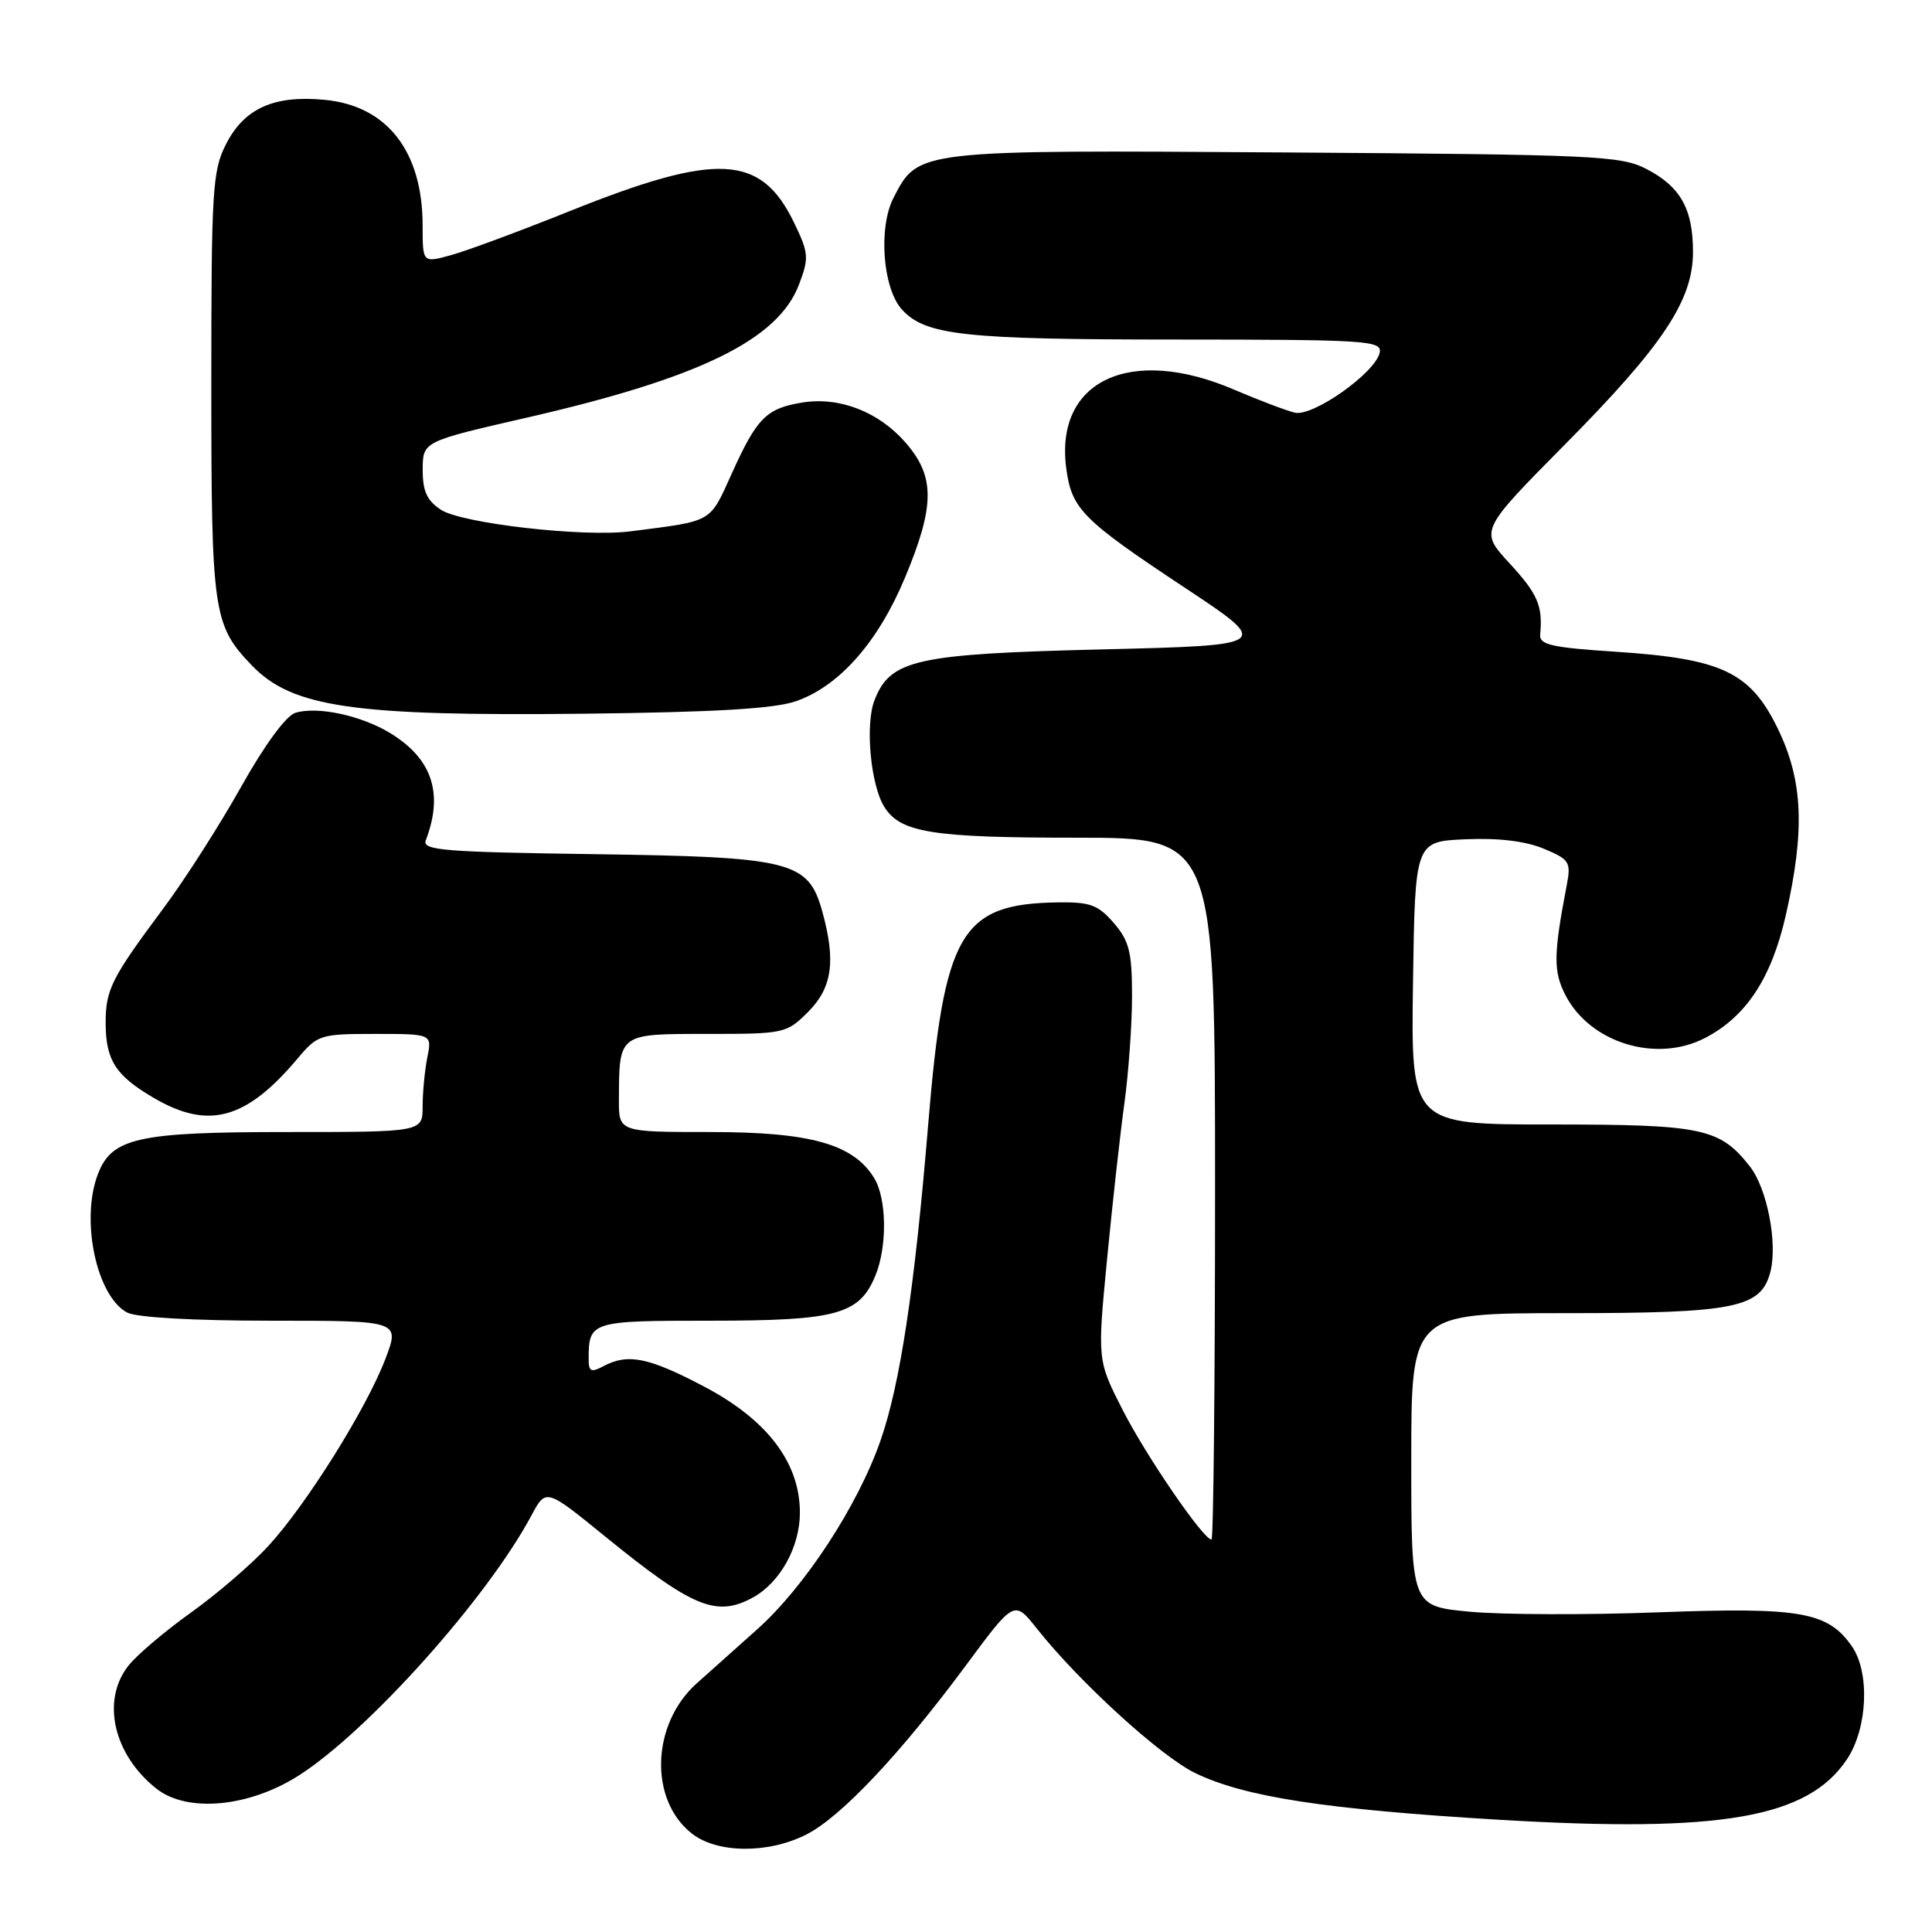 <?xml version="1.0" encoding="UTF-8" standalone="no"?>
<!DOCTYPE svg PUBLIC "-//W3C//DTD SVG 1.1//EN" "http://www.w3.org/Graphics/SVG/1.1/DTD/svg11.dtd" >
<svg xmlns="http://www.w3.org/2000/svg" xmlns:xlink="http://www.w3.org/1999/xlink" version="1.1" viewBox="0 0 256 256">
 <g >
 <path fill="currentColor"
d=" M 106.87 243.07 C 111.45 240.73 119.28 232.43 127.96 220.71 C 134.39 212.02 134.39 212.02 137.36 215.76 C 142.98 222.86 153.79 232.72 158.37 234.94 C 164.92 238.11 175.59 239.75 198.68 241.13 C 228.11 242.88 239.55 240.89 244.74 233.10 C 247.48 228.98 247.79 221.58 245.37 218.12 C 242.18 213.57 238.57 212.94 219.77 213.64 C 210.27 214.00 199.01 213.96 194.75 213.56 C 187.00 212.83 187.00 212.83 187.00 193.41 C 187.00 174.00 187.00 174.00 207.55 174.00 C 230.00 174.00 233.38 173.31 234.60 168.47 C 235.55 164.66 234.14 157.44 231.86 154.55 C 227.87 149.48 225.60 149.00 205.53 149.00 C 186.96 149.00 186.96 149.00 187.23 130.25 C 187.50 111.50 187.50 111.50 194.18 111.21 C 198.53 111.01 202.13 111.45 204.54 112.45 C 207.97 113.88 208.18 114.22 207.61 117.25 C 205.83 126.51 205.81 128.73 207.44 131.88 C 210.70 138.19 219.46 140.88 225.90 137.55 C 231.36 134.73 234.72 129.64 236.62 121.31 C 239.20 109.97 238.91 103.38 235.53 96.47 C 231.90 89.05 228.14 87.28 214.10 86.36 C 205.63 85.81 203.95 85.43 204.08 84.10 C 204.44 80.27 203.77 78.71 200.02 74.64 C 196.05 70.33 196.05 70.33 207.35 58.91 C 220.38 45.75 224.33 39.80 224.33 33.37 C 224.33 27.69 222.67 24.72 218.16 22.39 C 214.76 20.63 211.35 20.48 170.29 20.20 C 121.40 19.87 121.69 19.84 118.41 26.18 C 116.36 30.13 116.96 38.19 119.50 41.00 C 122.60 44.43 127.69 44.99 155.82 44.99 C 181.02 45.00 183.12 45.13 182.82 46.70 C 182.31 49.35 173.99 55.25 171.57 54.68 C 170.43 54.41 166.80 53.03 163.50 51.62 C 149.74 45.72 139.72 50.45 141.29 62.10 C 142.00 67.45 143.43 68.89 157.00 77.88 C 168.50 85.50 168.50 85.50 146.00 86.05 C 121.30 86.65 117.96 87.40 115.87 92.80 C 114.62 96.01 115.36 104.01 117.17 106.91 C 119.31 110.33 123.49 111.00 142.65 111.00 C 161.00 111.00 161.00 111.00 161.00 157.50 C 161.00 183.07 160.79 204.00 160.53 204.00 C 159.46 204.00 151.92 193.01 148.78 186.87 C 145.40 180.24 145.40 180.24 146.69 166.87 C 147.40 159.52 148.43 150.20 148.99 146.18 C 149.54 142.15 150.00 135.76 150.00 131.98 C 150.00 126.16 149.63 124.68 147.59 122.31 C 145.52 119.91 144.45 119.51 140.23 119.57 C 127.30 119.75 125.10 123.51 122.99 149.00 C 121.19 170.74 119.28 183.39 116.68 190.86 C 113.68 199.50 106.60 210.33 100.27 215.95 C 97.65 218.28 94.06 221.49 92.29 223.08 C 86.30 228.48 85.99 238.49 91.67 242.95 C 95.03 245.60 101.81 245.65 106.87 243.07 Z  M 39.64 235.23 C 48.85 229.32 64.58 211.73 70.42 200.80 C 72.34 197.21 72.34 197.21 80.17 203.58 C 91.80 213.04 94.96 214.34 99.81 211.65 C 103.39 209.66 105.99 204.95 105.99 200.45 C 106.00 193.82 101.67 188.12 93.25 183.70 C 85.91 179.84 83.18 179.30 79.93 181.04 C 78.33 181.89 78.00 181.74 78.00 180.12 C 78.00 175.07 78.24 175.00 94.16 175.00 C 110.85 175.00 113.85 174.18 115.98 169.06 C 117.59 165.17 117.51 158.79 115.81 156.06 C 113.04 151.59 107.36 150.00 94.18 150.00 C 82.00 150.00 82.00 150.00 82.01 145.75 C 82.04 136.89 81.90 137.00 93.69 137.00 C 103.92 137.00 104.22 136.94 107.08 134.08 C 110.28 130.87 110.78 127.34 108.95 120.75 C 107.10 114.10 104.89 113.55 78.67 113.18 C 58.71 112.90 55.91 112.67 56.42 111.34 C 58.79 105.16 57.28 100.57 51.77 97.18 C 47.92 94.81 42.02 93.54 39.12 94.46 C 37.88 94.86 35.02 98.77 31.92 104.31 C 29.09 109.36 24.43 116.65 21.55 120.50 C 14.79 129.57 14.00 131.14 14.00 135.50 C 14.00 140.47 15.30 142.51 20.36 145.47 C 27.62 149.73 32.62 148.36 39.44 140.25 C 42.08 137.11 42.44 137.00 49.71 137.00 C 57.25 137.00 57.25 137.00 56.62 140.12 C 56.28 141.84 56.00 144.77 56.00 146.62 C 56.00 150.00 56.00 150.00 37.95 150.00 C 18.22 150.00 14.80 150.77 12.96 155.61 C 10.65 161.68 12.79 171.75 16.85 173.92 C 18.07 174.57 25.62 175.00 35.93 175.00 C 52.99 175.00 52.99 175.00 51.08 180.03 C 48.58 186.62 40.60 199.37 35.54 204.87 C 33.34 207.27 28.71 211.24 25.27 213.70 C 21.83 216.16 18.11 219.31 17.01 220.72 C 13.39 225.32 15.03 232.51 20.73 237.01 C 24.83 240.24 33.03 239.47 39.64 235.23 Z  M 105.48 92.91 C 111.22 90.91 116.37 85.06 119.92 76.53 C 123.91 66.96 123.91 63.11 119.95 58.60 C 116.39 54.54 111.21 52.54 106.30 53.34 C 101.56 54.11 100.31 55.36 97.02 62.62 C 93.96 69.37 94.63 68.98 83.50 70.41 C 77.31 71.20 61.20 69.36 58.43 67.55 C 56.57 66.33 56.00 65.08 56.01 62.23 C 56.02 58.50 56.02 58.50 69.76 55.35 C 92.73 50.09 103.12 45.01 105.88 37.68 C 107.22 34.15 107.16 33.52 105.20 29.47 C 100.81 20.43 95.04 20.14 75.50 27.97 C 68.90 30.62 61.81 33.25 59.75 33.81 C 56.00 34.84 56.00 34.84 56.00 29.89 C 56.00 20.06 51.30 14.02 43.04 13.23 C 36.31 12.58 32.37 14.35 29.95 19.10 C 28.15 22.62 28.00 25.15 28.00 50.99 C 28.00 81.18 28.24 82.83 33.36 88.16 C 38.72 93.74 46.83 94.91 77.50 94.57 C 94.78 94.37 102.62 93.91 105.48 92.91 Z "/>
</g>
</svg>